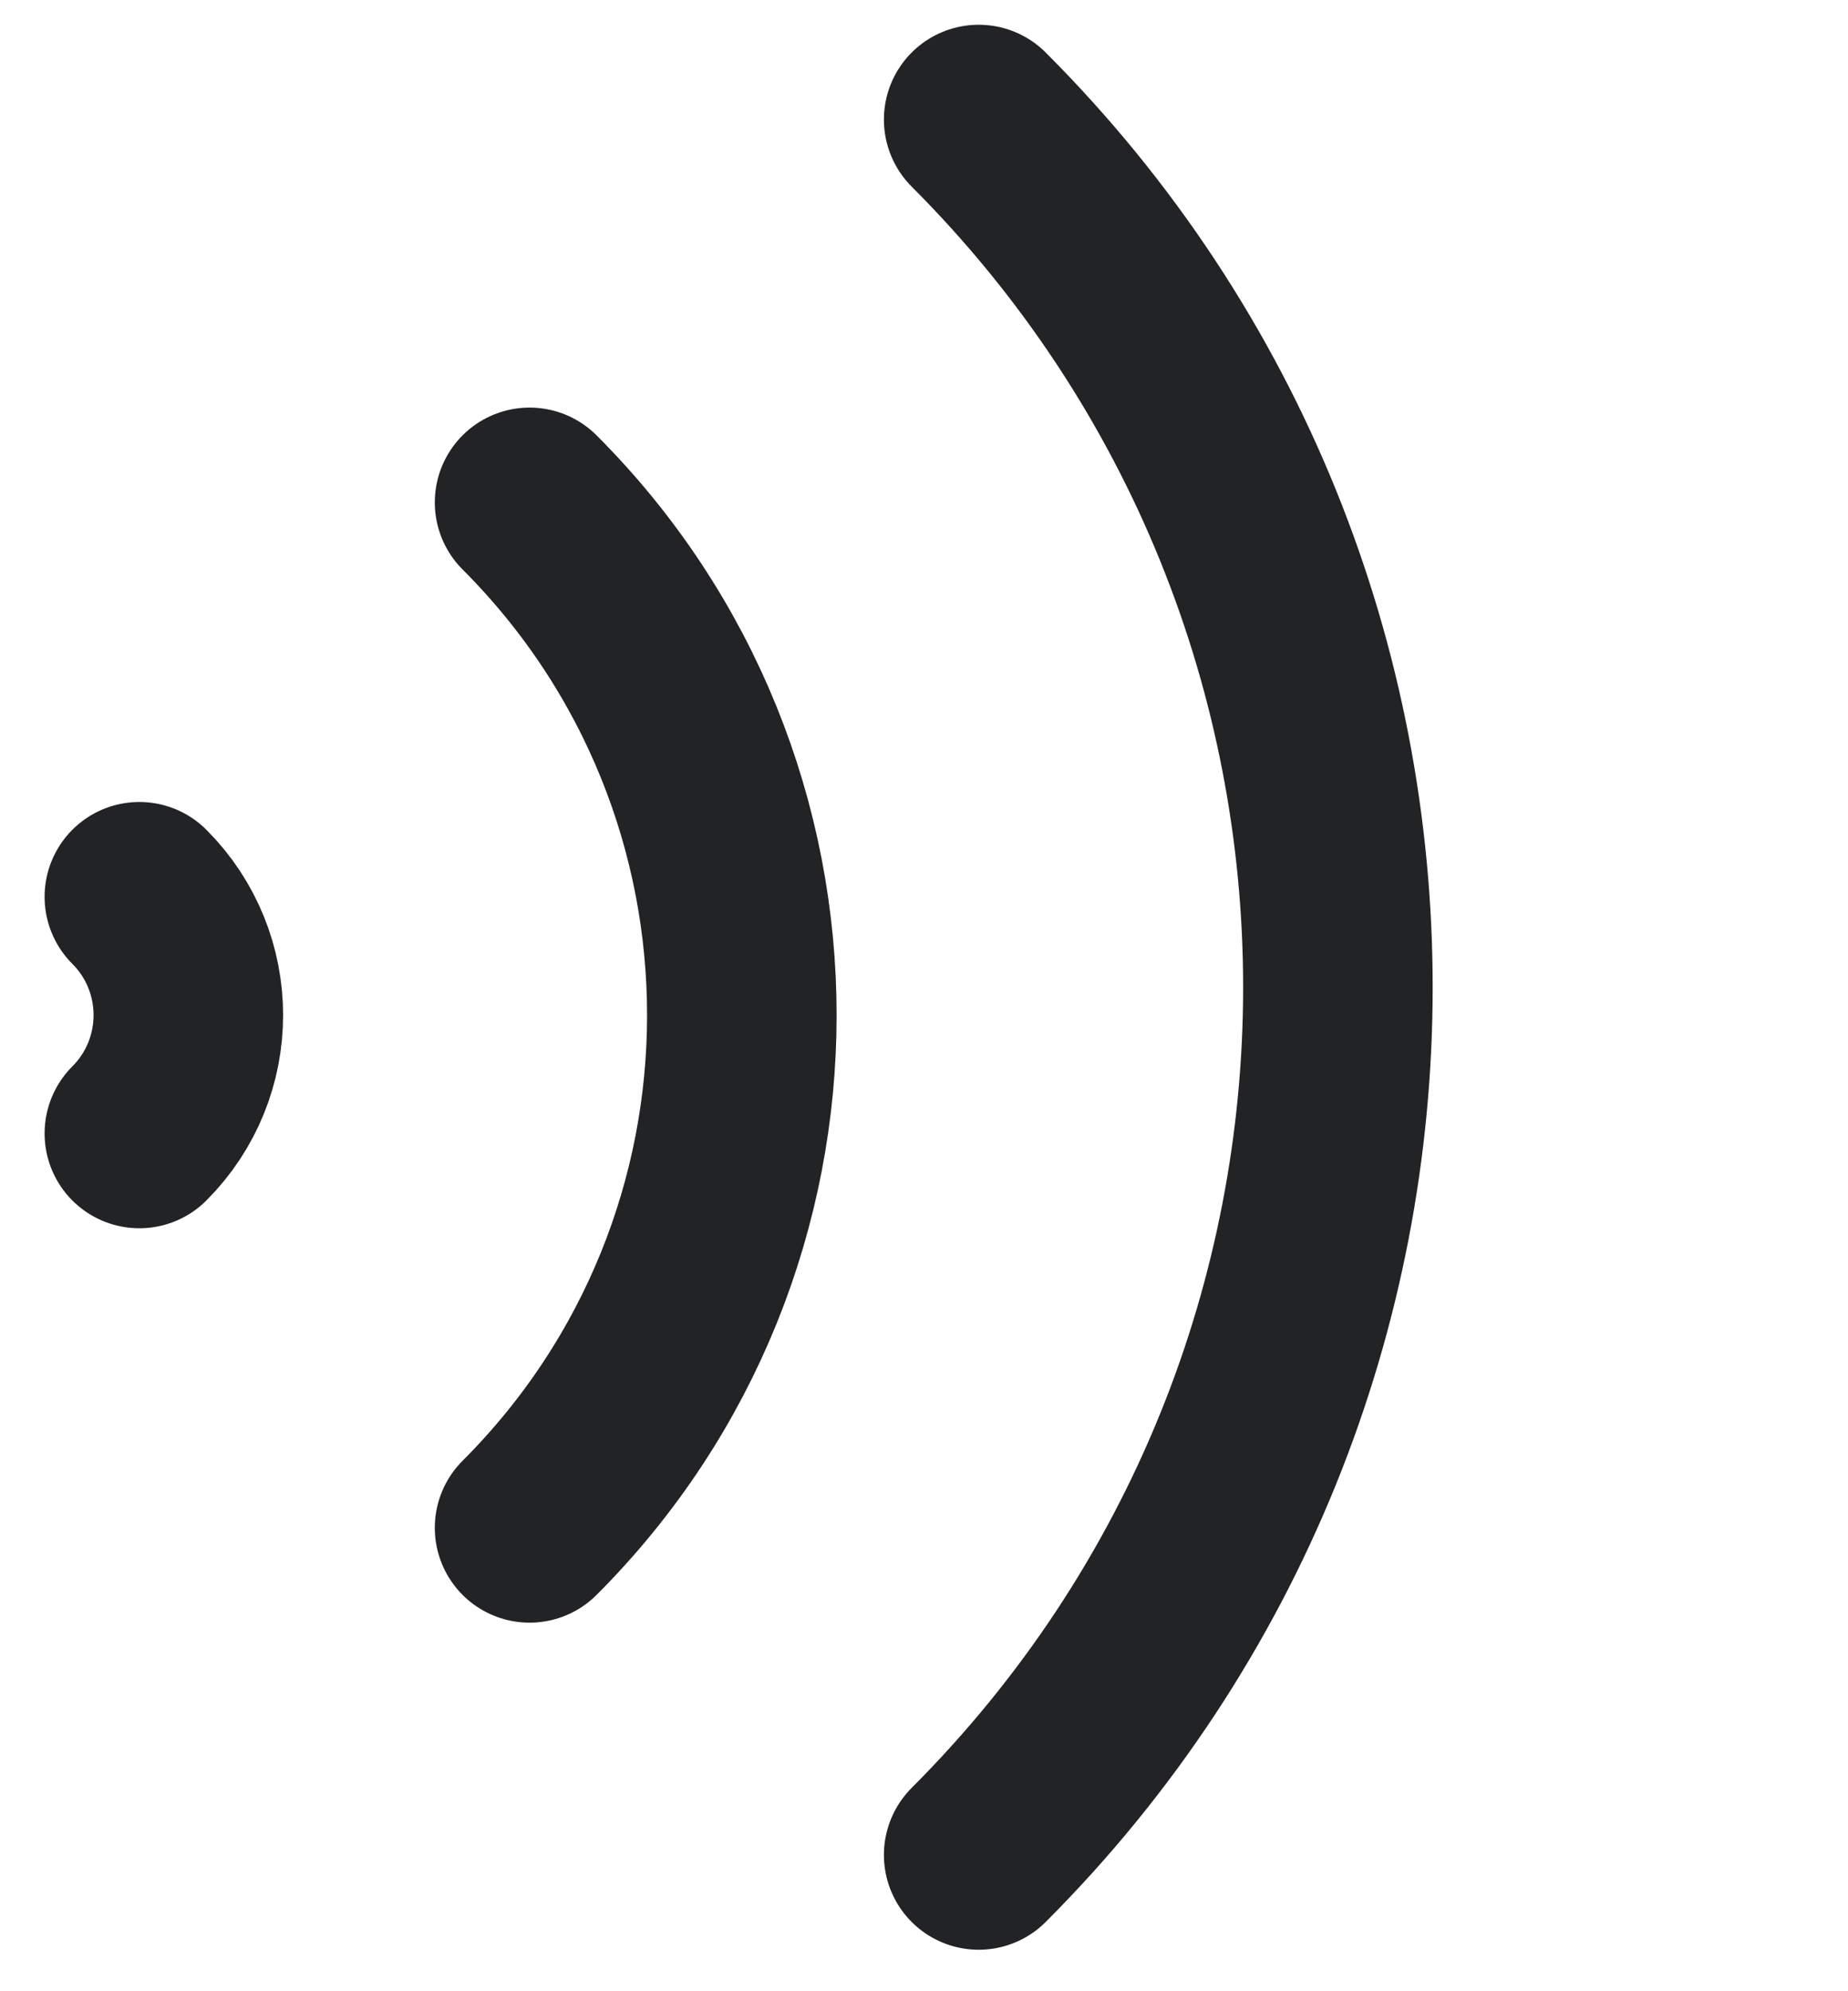 <svg width="39" height="42" viewBox="0 0 39 42" fill="none" xmlns="http://www.w3.org/2000/svg">
    <path d="M20.654 39.125C30.762 29.017 30.762 12.63 20.654 2.522" stroke="#222325" stroke-width="4"
        stroke-linecap="round" stroke-linejoin="round" />
    <path d="M11.176 32.226C17.149 26.254 17.149 16.57 11.176 10.597" stroke="#222325" stroke-width="4"
        stroke-linecap="round" stroke-linejoin="round" />
    <path d="M2.941 23.907C4.319 22.529 4.319 20.294 2.941 18.916" stroke="#222325" stroke-width="4"
        stroke-linecap="round" stroke-linejoin="round" />
</svg>